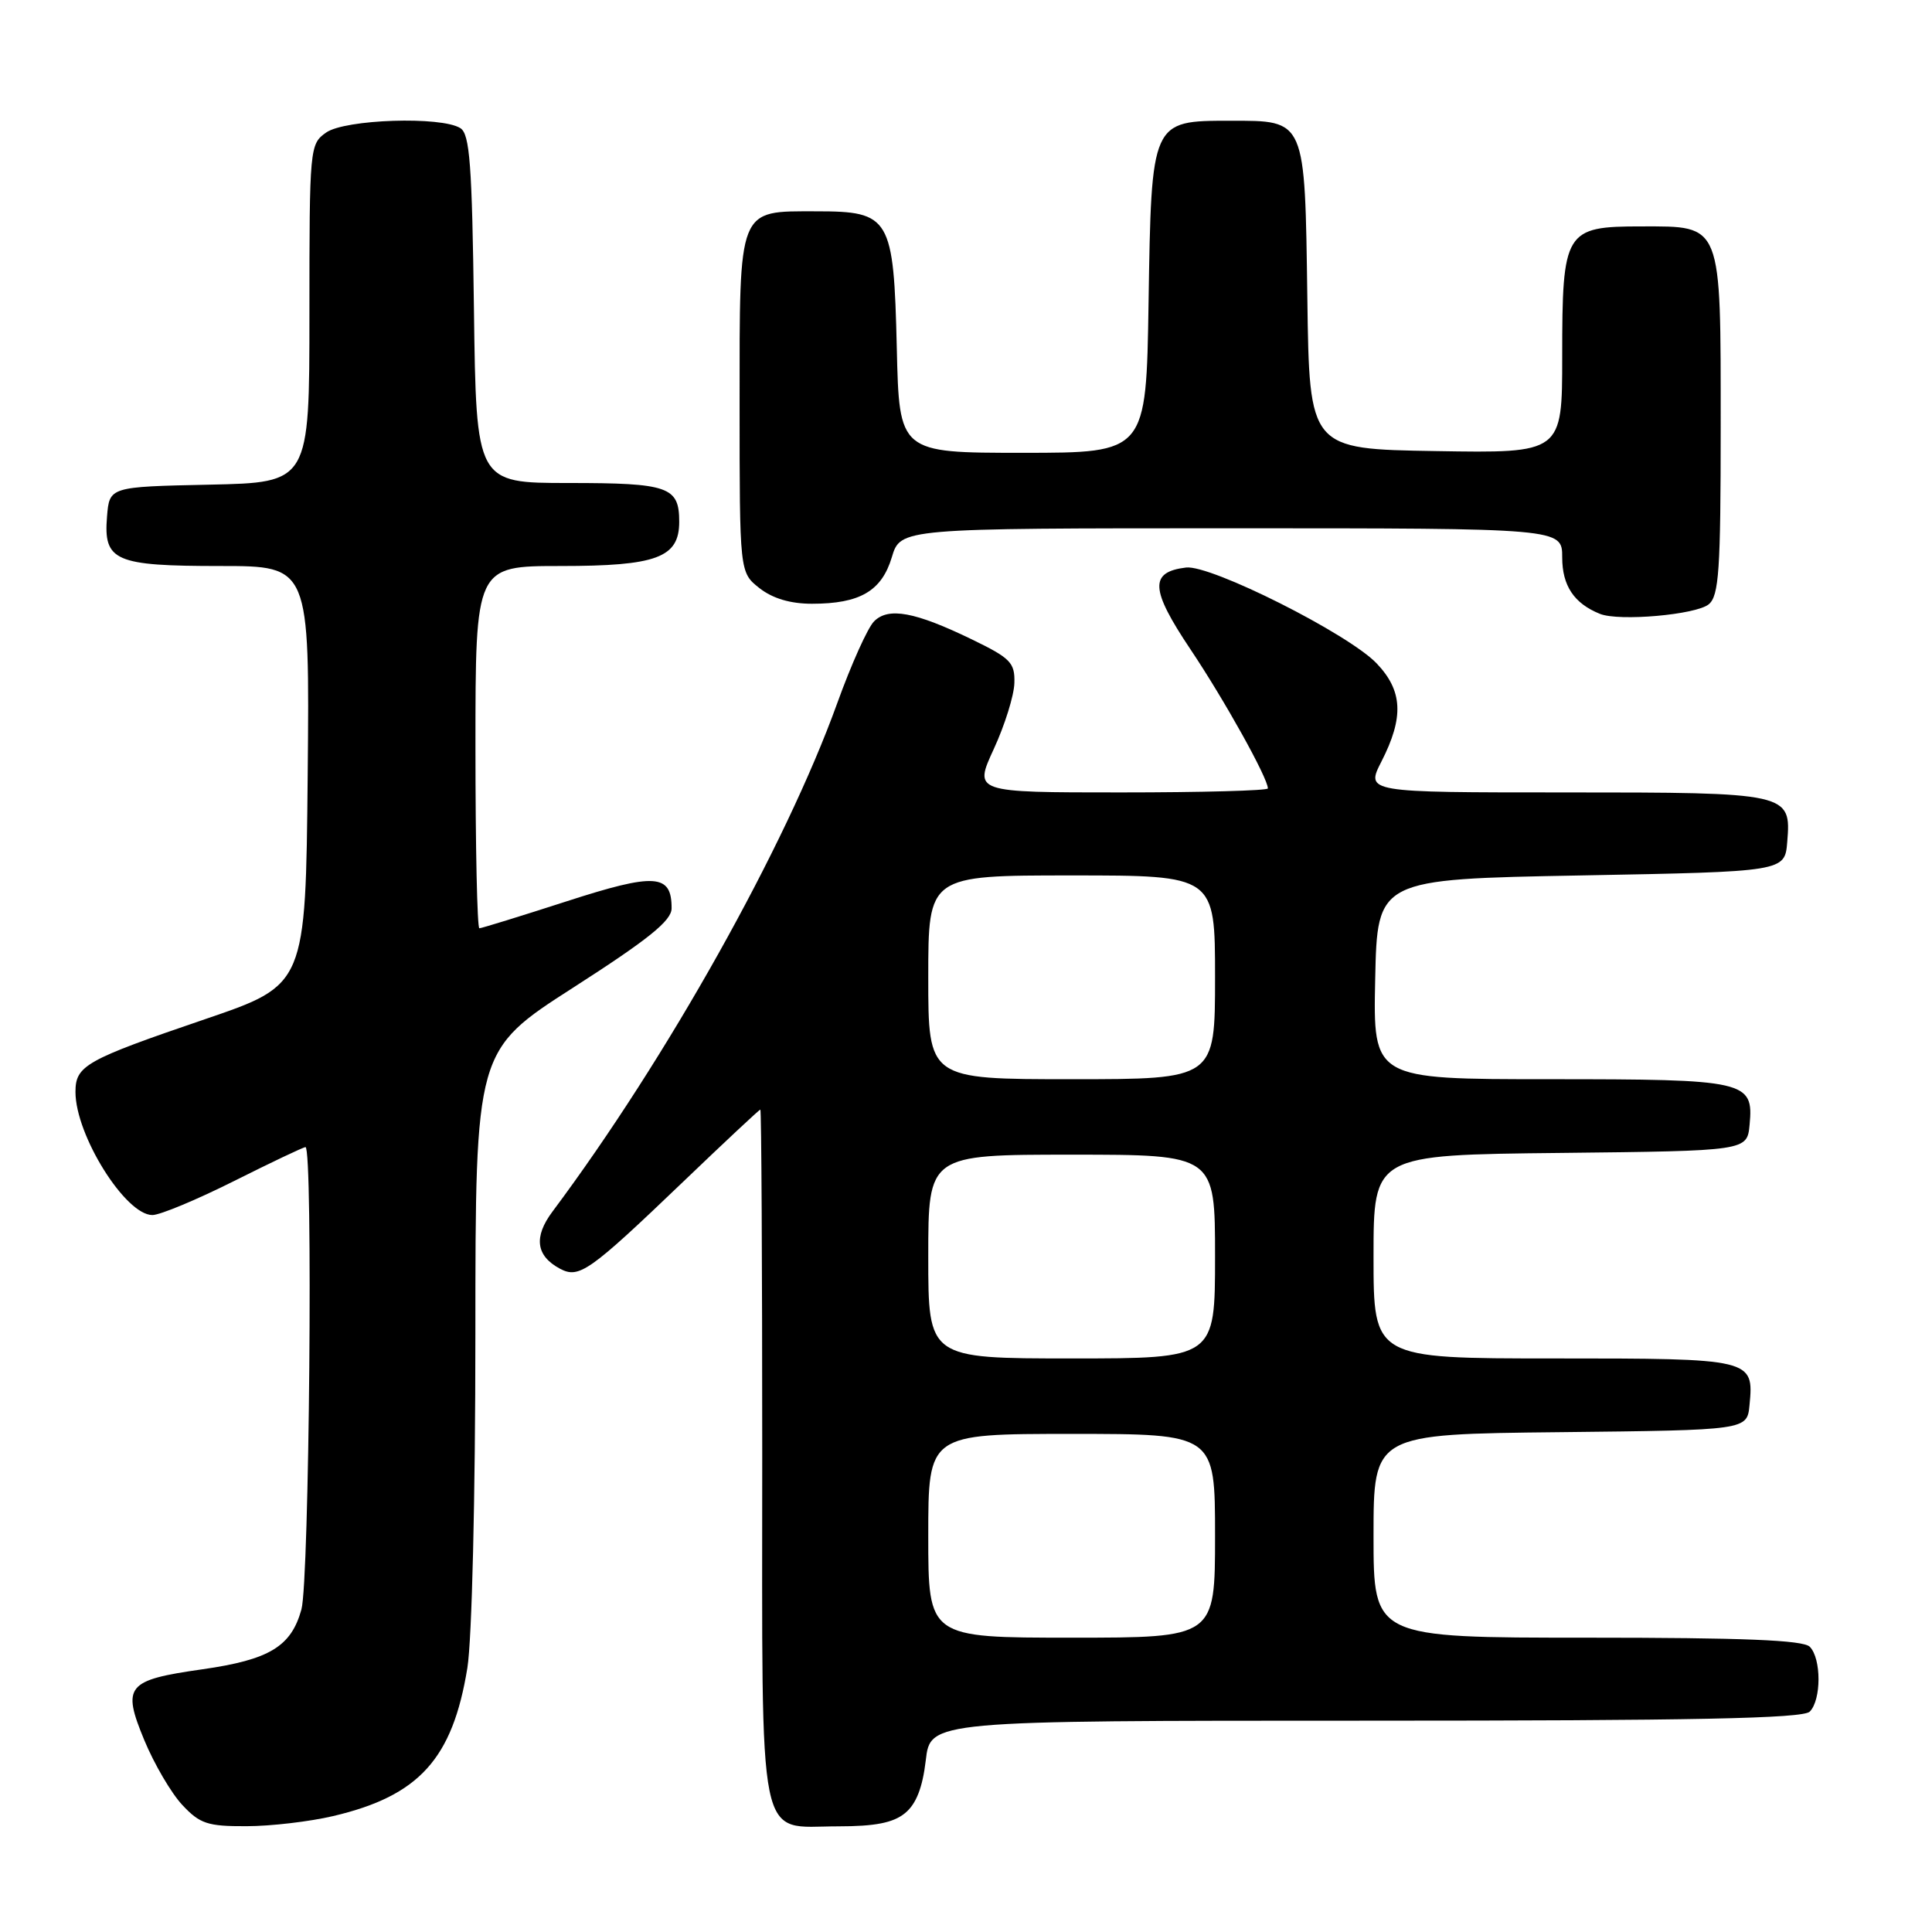 <?xml version="1.0" encoding="UTF-8" standalone="no"?>
<!DOCTYPE svg PUBLIC "-//W3C//DTD SVG 1.1//EN" "http://www.w3.org/Graphics/SVG/1.1/DTD/svg11.dtd" >
<svg xmlns="http://www.w3.org/2000/svg" xmlns:xlink="http://www.w3.org/1999/xlink" version="1.1" viewBox="0 0 256 256">
 <g >
 <path fill="currentColor"
d=" M 44.14 240.64 C 55.54 237.96 59.97 233.06 61.93 221.00 C 62.53 217.27 62.99 198.42 62.99 176.84 C 63.00 139.18 63.00 139.18 75.99 130.84 C 85.93 124.46 88.98 122.00 88.99 120.37 C 89.01 115.78 86.83 115.63 75.08 119.43 C 69.01 121.39 63.80 123.00 63.52 123.00 C 63.23 123.00 63.00 112.20 63.00 99.00 C 63.00 75.00 63.00 75.00 74.28 75.00 C 87.02 75.00 90.00 73.89 90.00 69.14 C 90.00 64.49 88.60 64.00 75.35 64.00 C 63.10 64.00 63.10 64.00 62.80 40.96 C 62.55 21.80 62.25 17.76 61.00 16.98 C 58.47 15.38 45.73 15.80 43.22 17.56 C 41.04 19.09 41.00 19.50 41.00 41.53 C 41.00 63.94 41.00 63.94 27.75 64.22 C 14.50 64.50 14.50 64.50 14.18 68.46 C 13.70 74.34 15.21 75.00 29.21 75.00 C 41.03 75.00 41.03 75.00 40.77 102.75 C 40.50 130.50 40.50 130.50 27.22 135.03 C 11.33 140.45 10.00 141.19 10.00 144.69 C 10.00 150.42 16.62 161.00 20.19 161.00 C 21.21 161.00 26.07 158.97 31.00 156.50 C 35.93 154.03 40.19 152.00 40.48 152.00 C 41.49 152.00 40.99 209.49 39.94 213.26 C 38.58 218.18 35.70 219.92 26.82 221.19 C 16.76 222.62 16.14 223.38 19.12 230.58 C 20.43 233.74 22.69 237.60 24.15 239.16 C 26.48 241.66 27.51 242.00 32.65 241.98 C 35.87 241.98 41.04 241.37 44.14 240.64 Z  M 119.92 240.25 C 121.40 239.04 122.24 236.89 122.67 233.25 C 123.28 228.00 123.28 228.00 180.94 228.00 C 224.45 228.00 238.89 227.71 239.80 226.80 C 241.35 225.25 241.35 219.75 239.80 218.20 C 238.92 217.32 230.98 217.00 210.30 217.00 C 182.00 217.00 182.00 217.00 182.00 203.52 C 182.00 190.03 182.00 190.03 206.75 189.77 C 231.50 189.50 231.50 189.50 231.82 186.18 C 232.41 180.04 232.24 180.00 205.88 180.00 C 182.00 180.00 182.00 180.00 182.00 166.52 C 182.00 153.03 182.00 153.03 206.75 152.77 C 231.50 152.50 231.50 152.50 231.83 149.04 C 232.38 143.21 231.45 143.00 205.28 143.00 C 181.94 143.00 181.94 143.00 182.22 129.75 C 182.50 116.50 182.50 116.50 209.50 116.00 C 236.50 115.50 236.50 115.50 236.82 111.54 C 237.35 105.06 237.09 105.00 207.29 105.00 C 180.96 105.00 180.96 105.00 183.05 100.90 C 186.05 95.03 185.87 91.52 182.40 87.89 C 178.65 83.97 160.42 74.81 157.16 75.20 C 152.28 75.79 152.41 78.08 157.75 86.05 C 162.25 92.77 168.00 103.10 168.00 104.47 C 168.00 104.76 159.23 105.00 148.51 105.00 C 129.03 105.00 129.03 105.00 131.68 99.25 C 133.14 96.09 134.37 92.15 134.41 90.50 C 134.49 87.81 133.91 87.21 128.79 84.73 C 121.24 81.07 117.72 80.42 115.82 82.33 C 114.98 83.16 112.79 88.04 110.94 93.17 C 104.09 112.17 88.34 140.29 73.20 160.55 C 70.69 163.91 71.02 166.40 74.18 168.10 C 76.73 169.46 78.03 168.55 90.50 156.61 C 96.00 151.34 100.61 147.03 100.75 147.02 C 100.89 147.01 101.00 167.55 101.00 192.67 C 101.00 245.81 100.22 242.00 111.04 242.00 C 115.98 242.00 118.35 241.53 119.92 240.25 Z  M 226.42 80.07 C 227.77 78.94 228.00 75.60 228.00 56.60 C 228.00 29.36 228.25 30.00 217.50 30.00 C 207.34 30.00 207.00 30.56 207.00 47.25 C 207.00 60.05 207.00 60.05 190.25 59.77 C 173.50 59.50 173.50 59.50 173.23 39.55 C 172.90 15.63 173.06 16.00 163.00 16.00 C 152.54 16.00 152.57 15.95 152.19 40.10 C 151.88 60.00 151.88 60.00 135.52 60.00 C 119.15 60.00 119.15 60.00 118.83 46.10 C 118.42 28.78 117.96 28.00 108.17 28.00 C 97.71 28.00 98.00 27.27 98.00 53.58 C 98.00 75.85 98.00 75.85 100.63 77.93 C 102.38 79.30 104.73 80.00 107.59 80.00 C 113.94 80.00 116.82 78.32 118.17 73.84 C 119.32 70.00 119.32 70.00 163.16 70.00 C 207.00 70.00 207.00 70.00 207.00 73.85 C 207.00 77.61 208.57 79.96 212.00 81.34 C 214.53 82.36 224.74 81.46 226.42 80.07 Z  M 123.00 203.50 C 123.00 190.00 123.00 190.00 142.00 190.00 C 161.00 190.00 161.00 190.00 161.00 203.50 C 161.00 217.00 161.00 217.00 142.00 217.00 C 123.00 217.00 123.00 217.00 123.00 203.50 Z  M 123.00 166.50 C 123.00 153.00 123.00 153.00 142.00 153.00 C 161.00 153.00 161.00 153.00 161.00 166.50 C 161.00 180.00 161.00 180.00 142.00 180.00 C 123.00 180.00 123.00 180.00 123.00 166.50 Z  M 123.00 129.50 C 123.00 116.00 123.00 116.00 142.00 116.00 C 161.00 116.00 161.00 116.00 161.00 129.50 C 161.00 143.00 161.00 143.00 142.00 143.00 C 123.00 143.00 123.00 143.00 123.00 129.50 Z "/>
</g>
</svg>